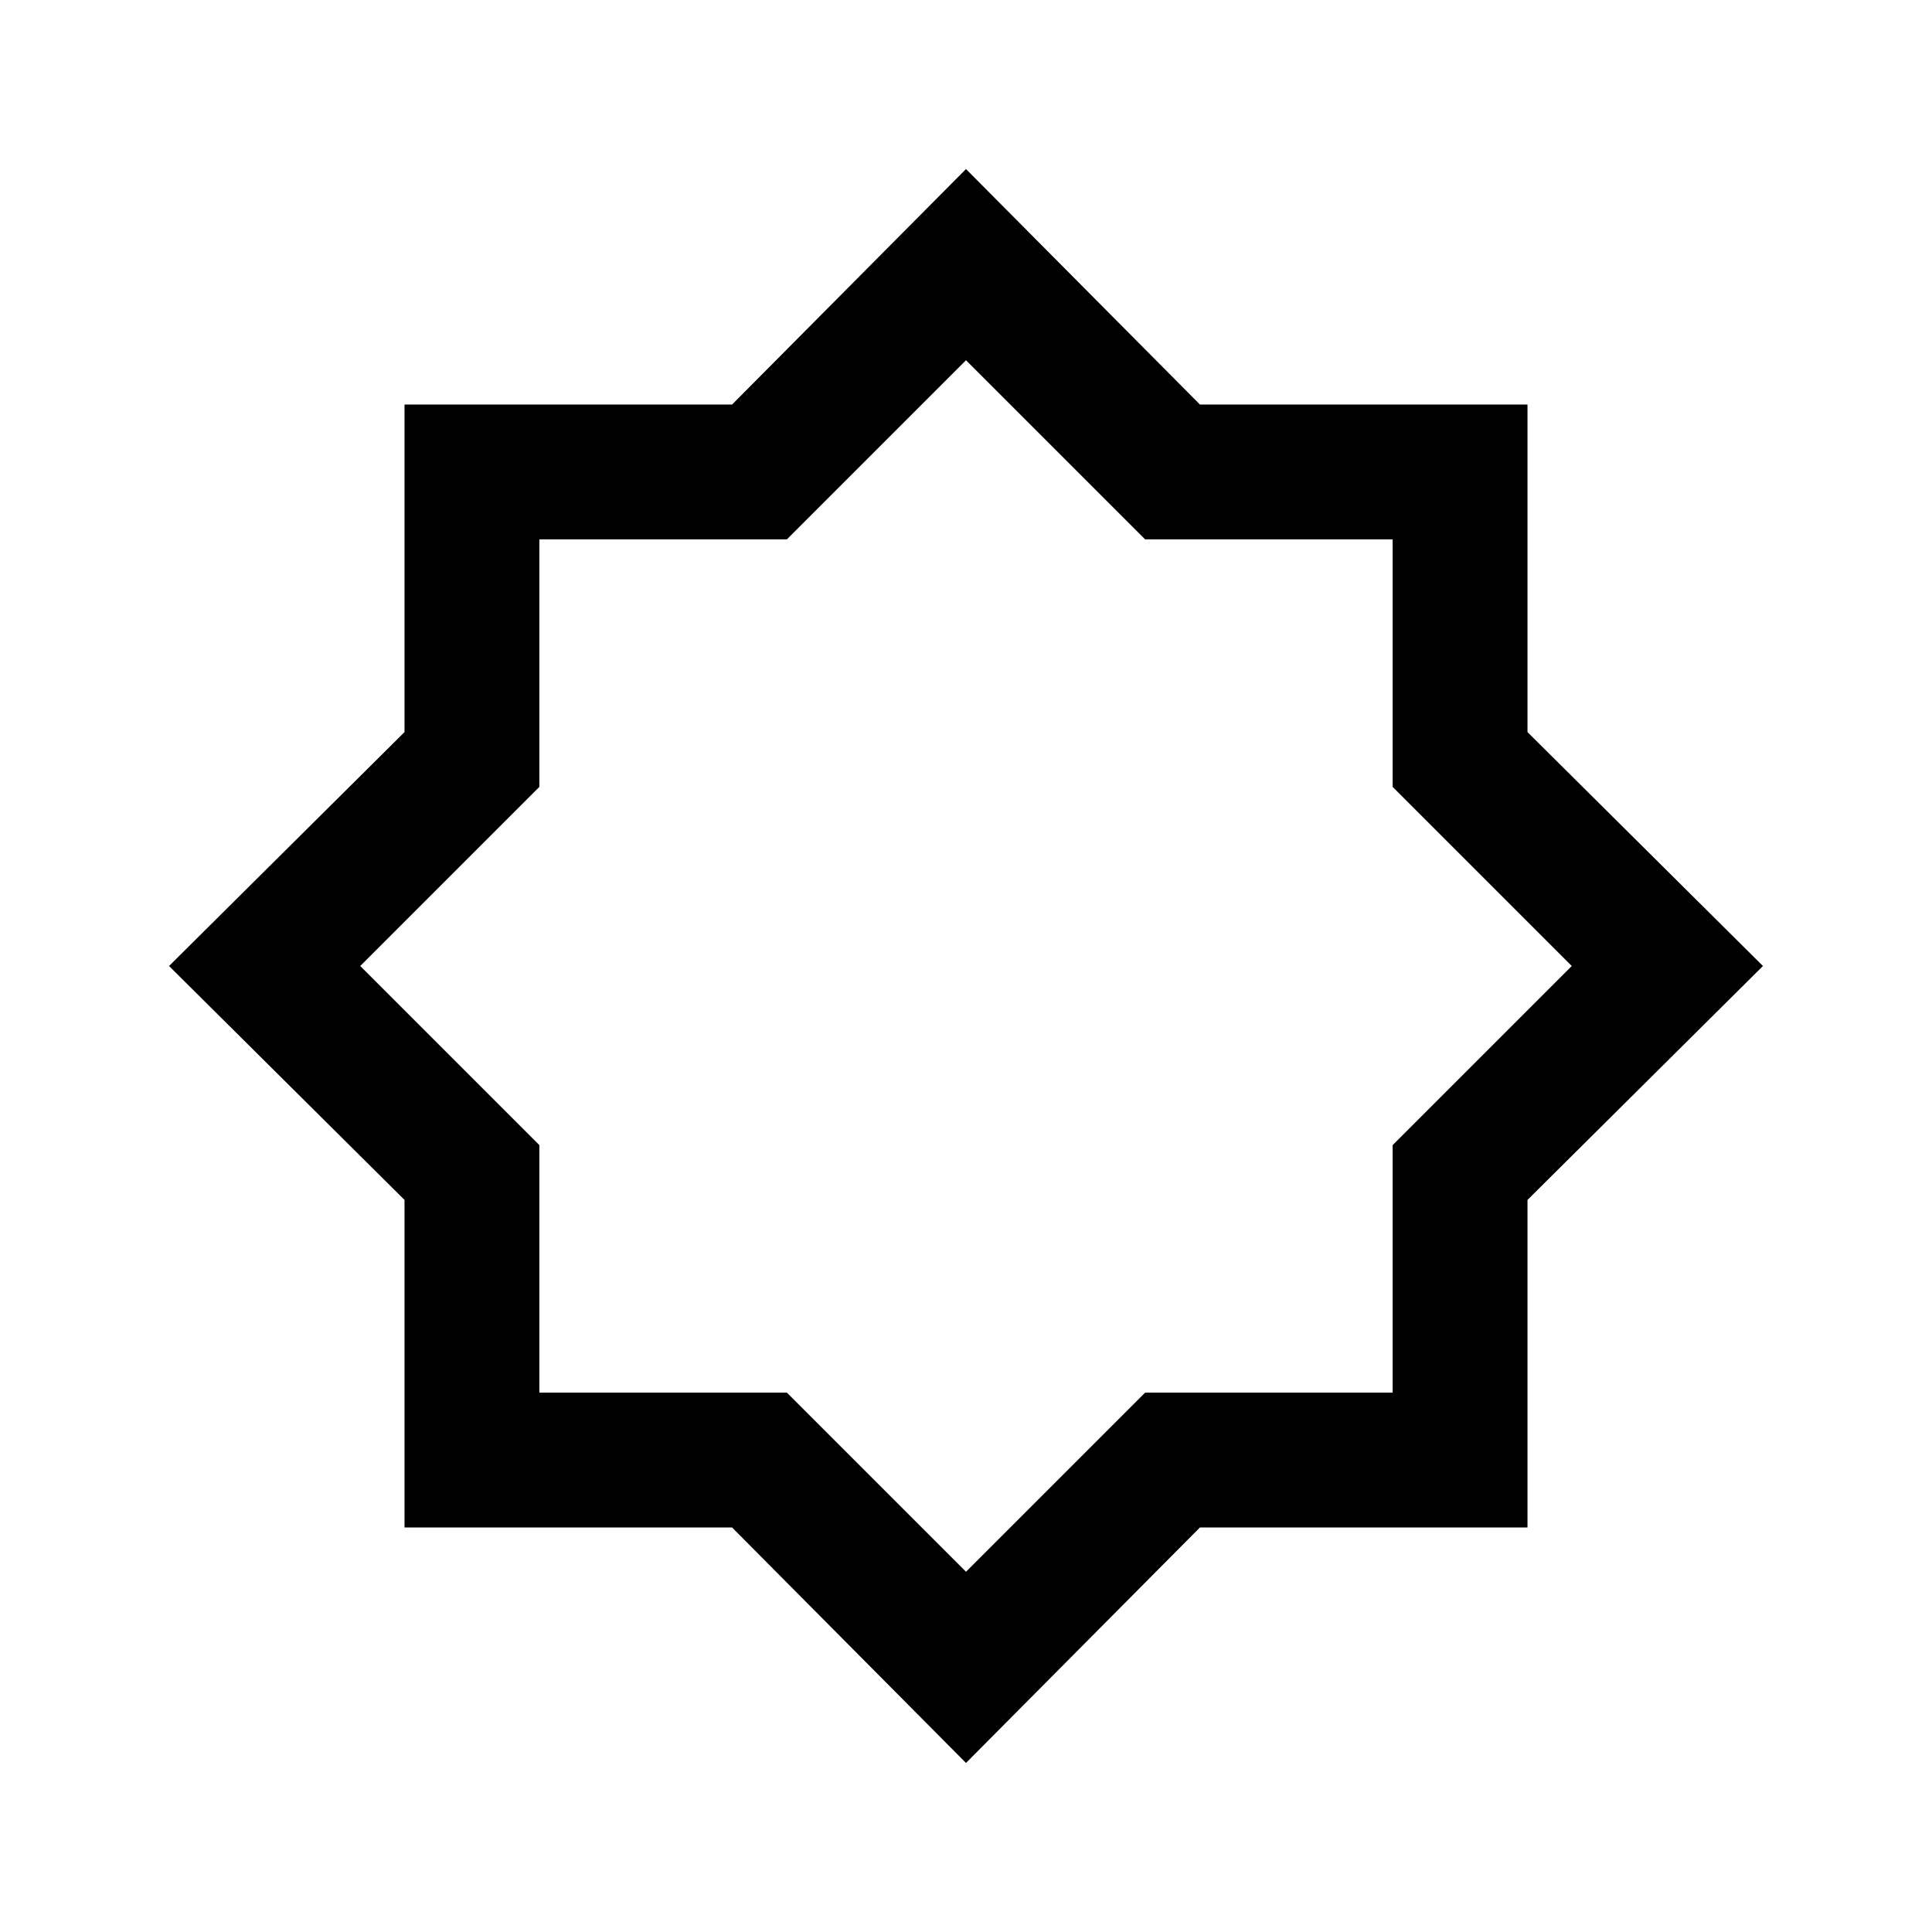 <svg xmlns="http://www.w3.org/2000/svg" height="20" viewBox="0 96 960 960" width="20"><path d="M480 972 363.769 855H201V692.231L84 576l117-116.231V297h162.769L480 180l116.231 117H759v162.769L876 576 759 692.231V855H596.231L480 972Zm0-397Zm0 302 89-89h123V665l89-89-89-89V364H569l-89-89-89 89H268v123l-89 89 89 89v123h123l89 89Z"/></svg>